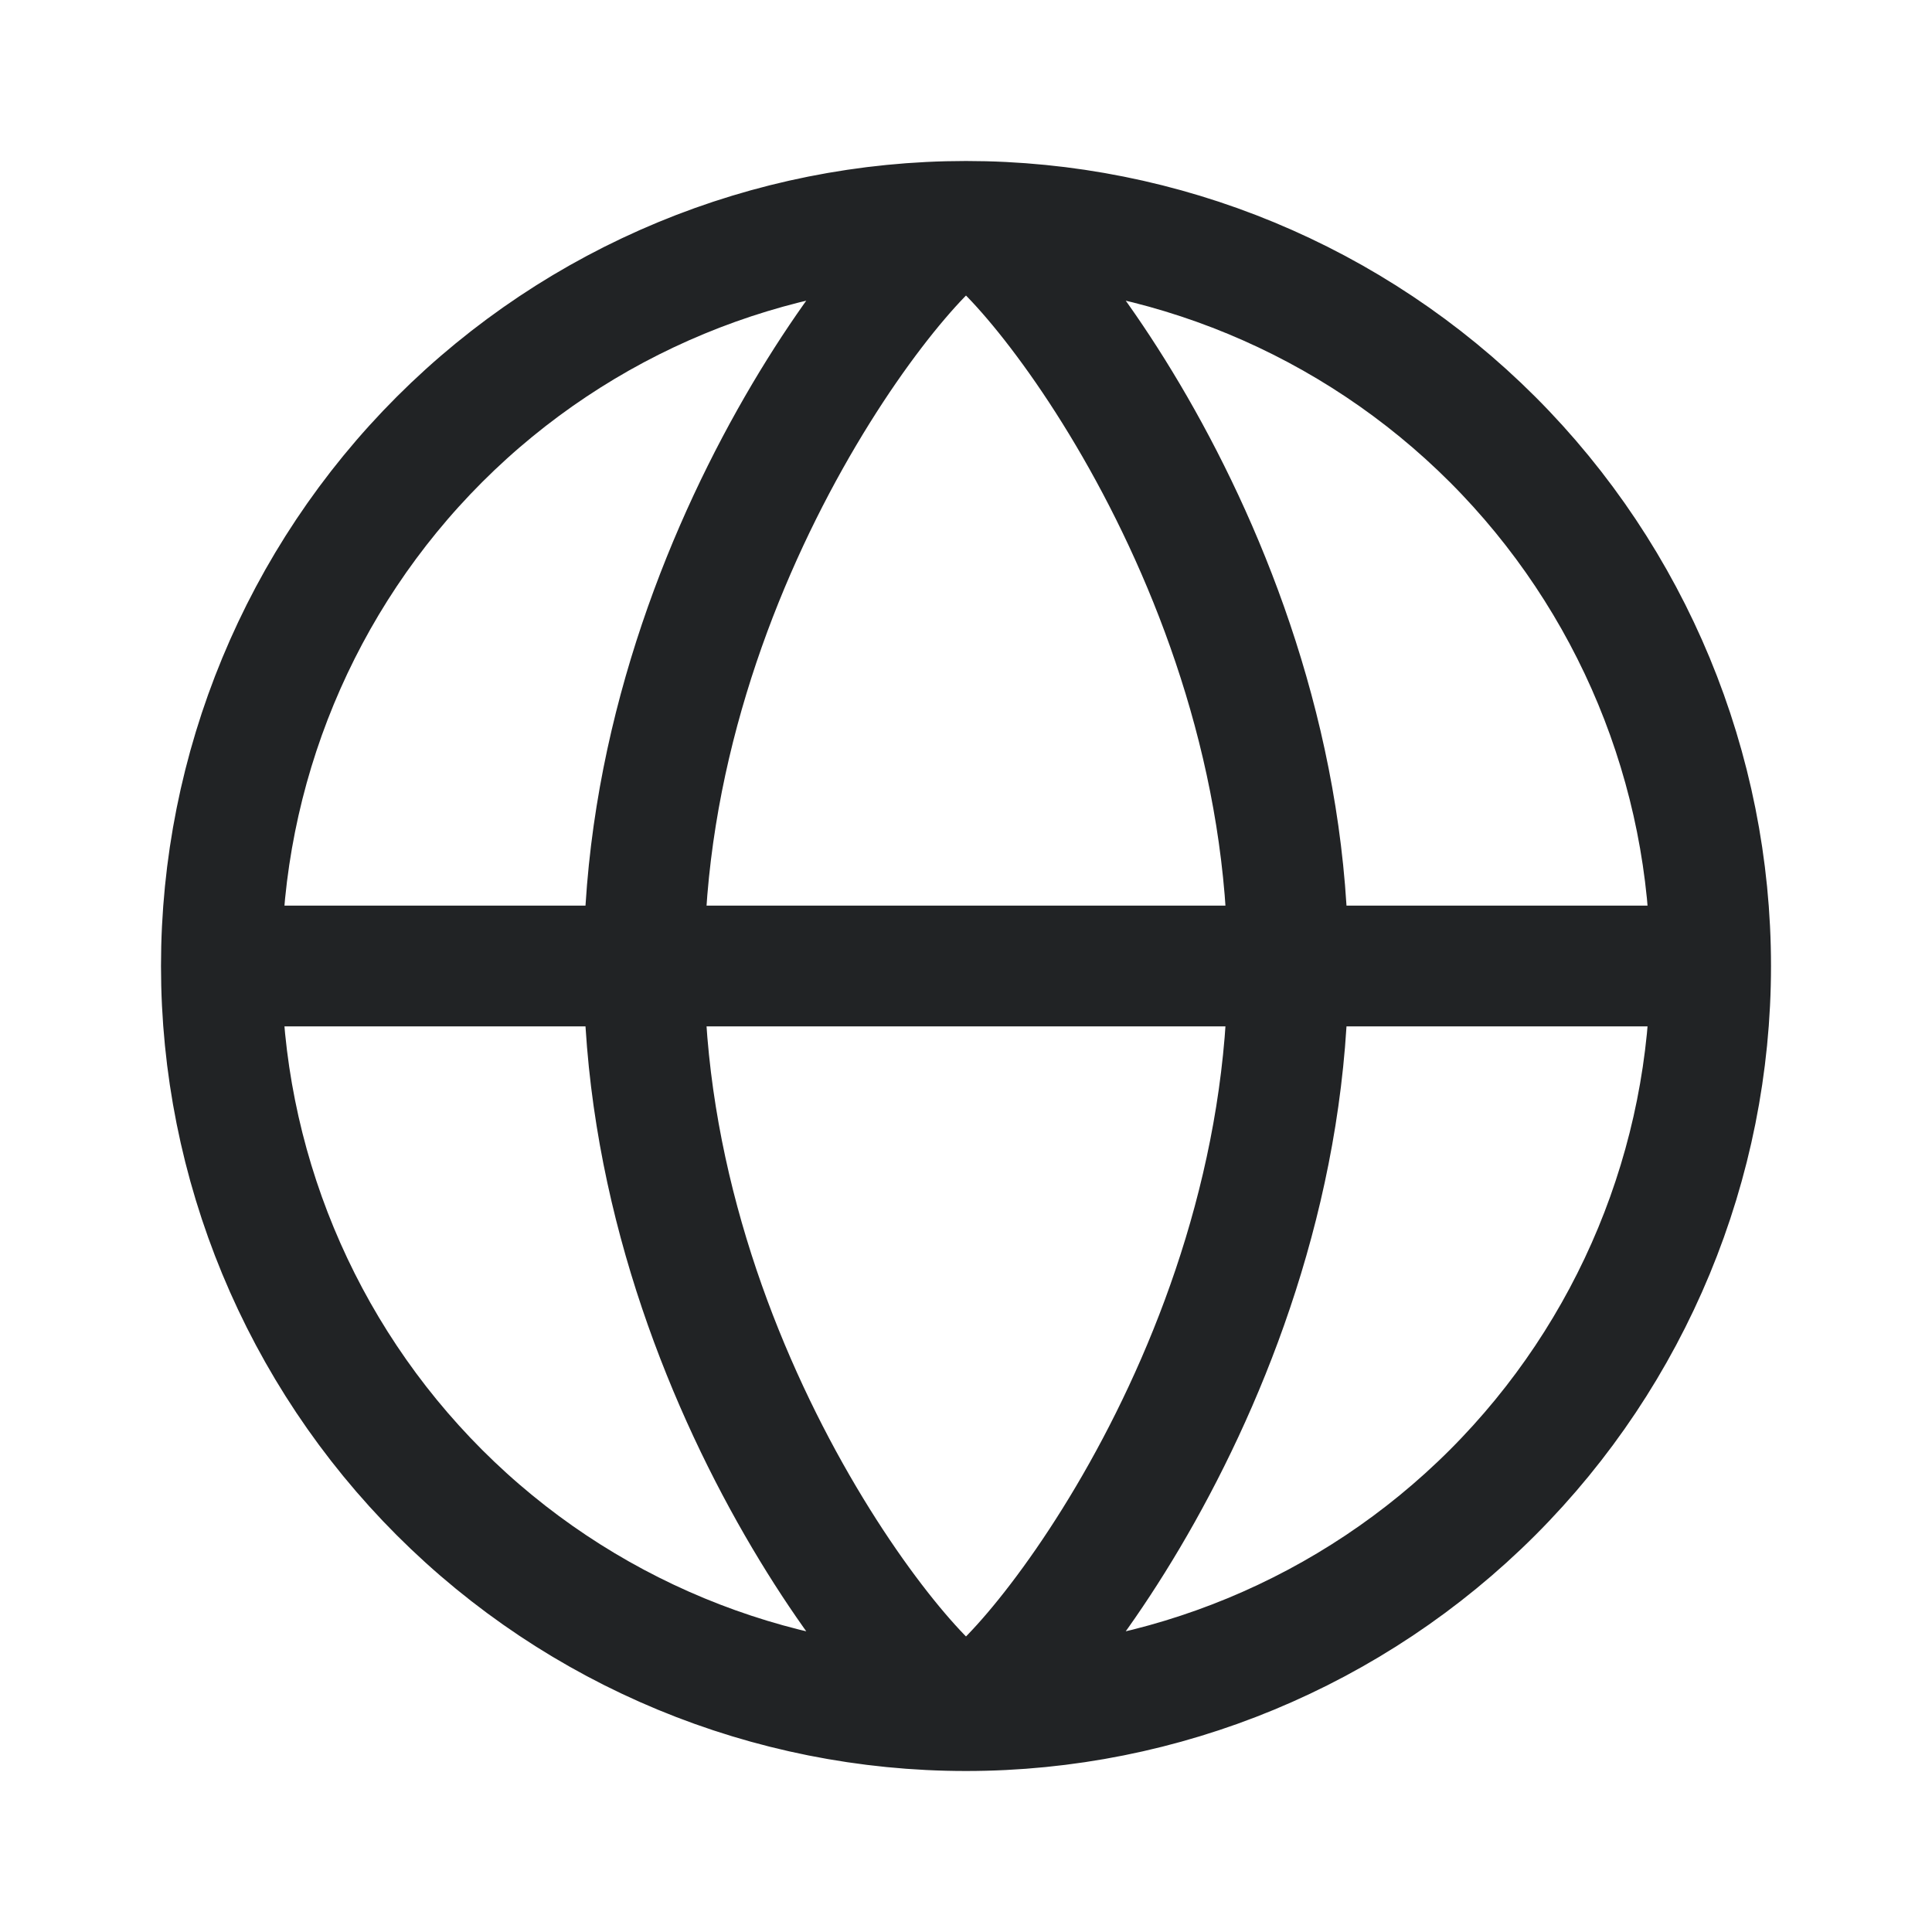 <svg width="24" height="24" viewBox="0 0 24 24" fill="none" xmlns="http://www.w3.org/2000/svg">
<path d="M21.25 12C21.25 9.547 20.275 7.194 18.541 5.459C16.806 3.725 14.453 2.75 12 2.75M21.25 12L2.75 12M21.25 12C21.25 14.453 20.275 16.806 18.541 18.541C16.806 20.275 14.453 21.25 12 21.25M12 2.75C9.547 2.75 7.194 3.725 5.459 5.459C3.725 7.194 2.75 9.547 2.75 12M12 2.75C11.5 2.75 8 6.891 8 12C8 17.109 11.5 21.25 12 21.25M12 2.75C12.5 2.75 16 6.891 16 12C16 17.109 12.5 21.25 12 21.25M2.75 12C2.75 14.453 3.725 16.806 5.459 18.541C7.194 20.276 9.547 21.25 12 21.25" stroke="#212325" stroke-width="1.5" stroke-linecap="round" stroke-linejoin="round"/>
</svg>

